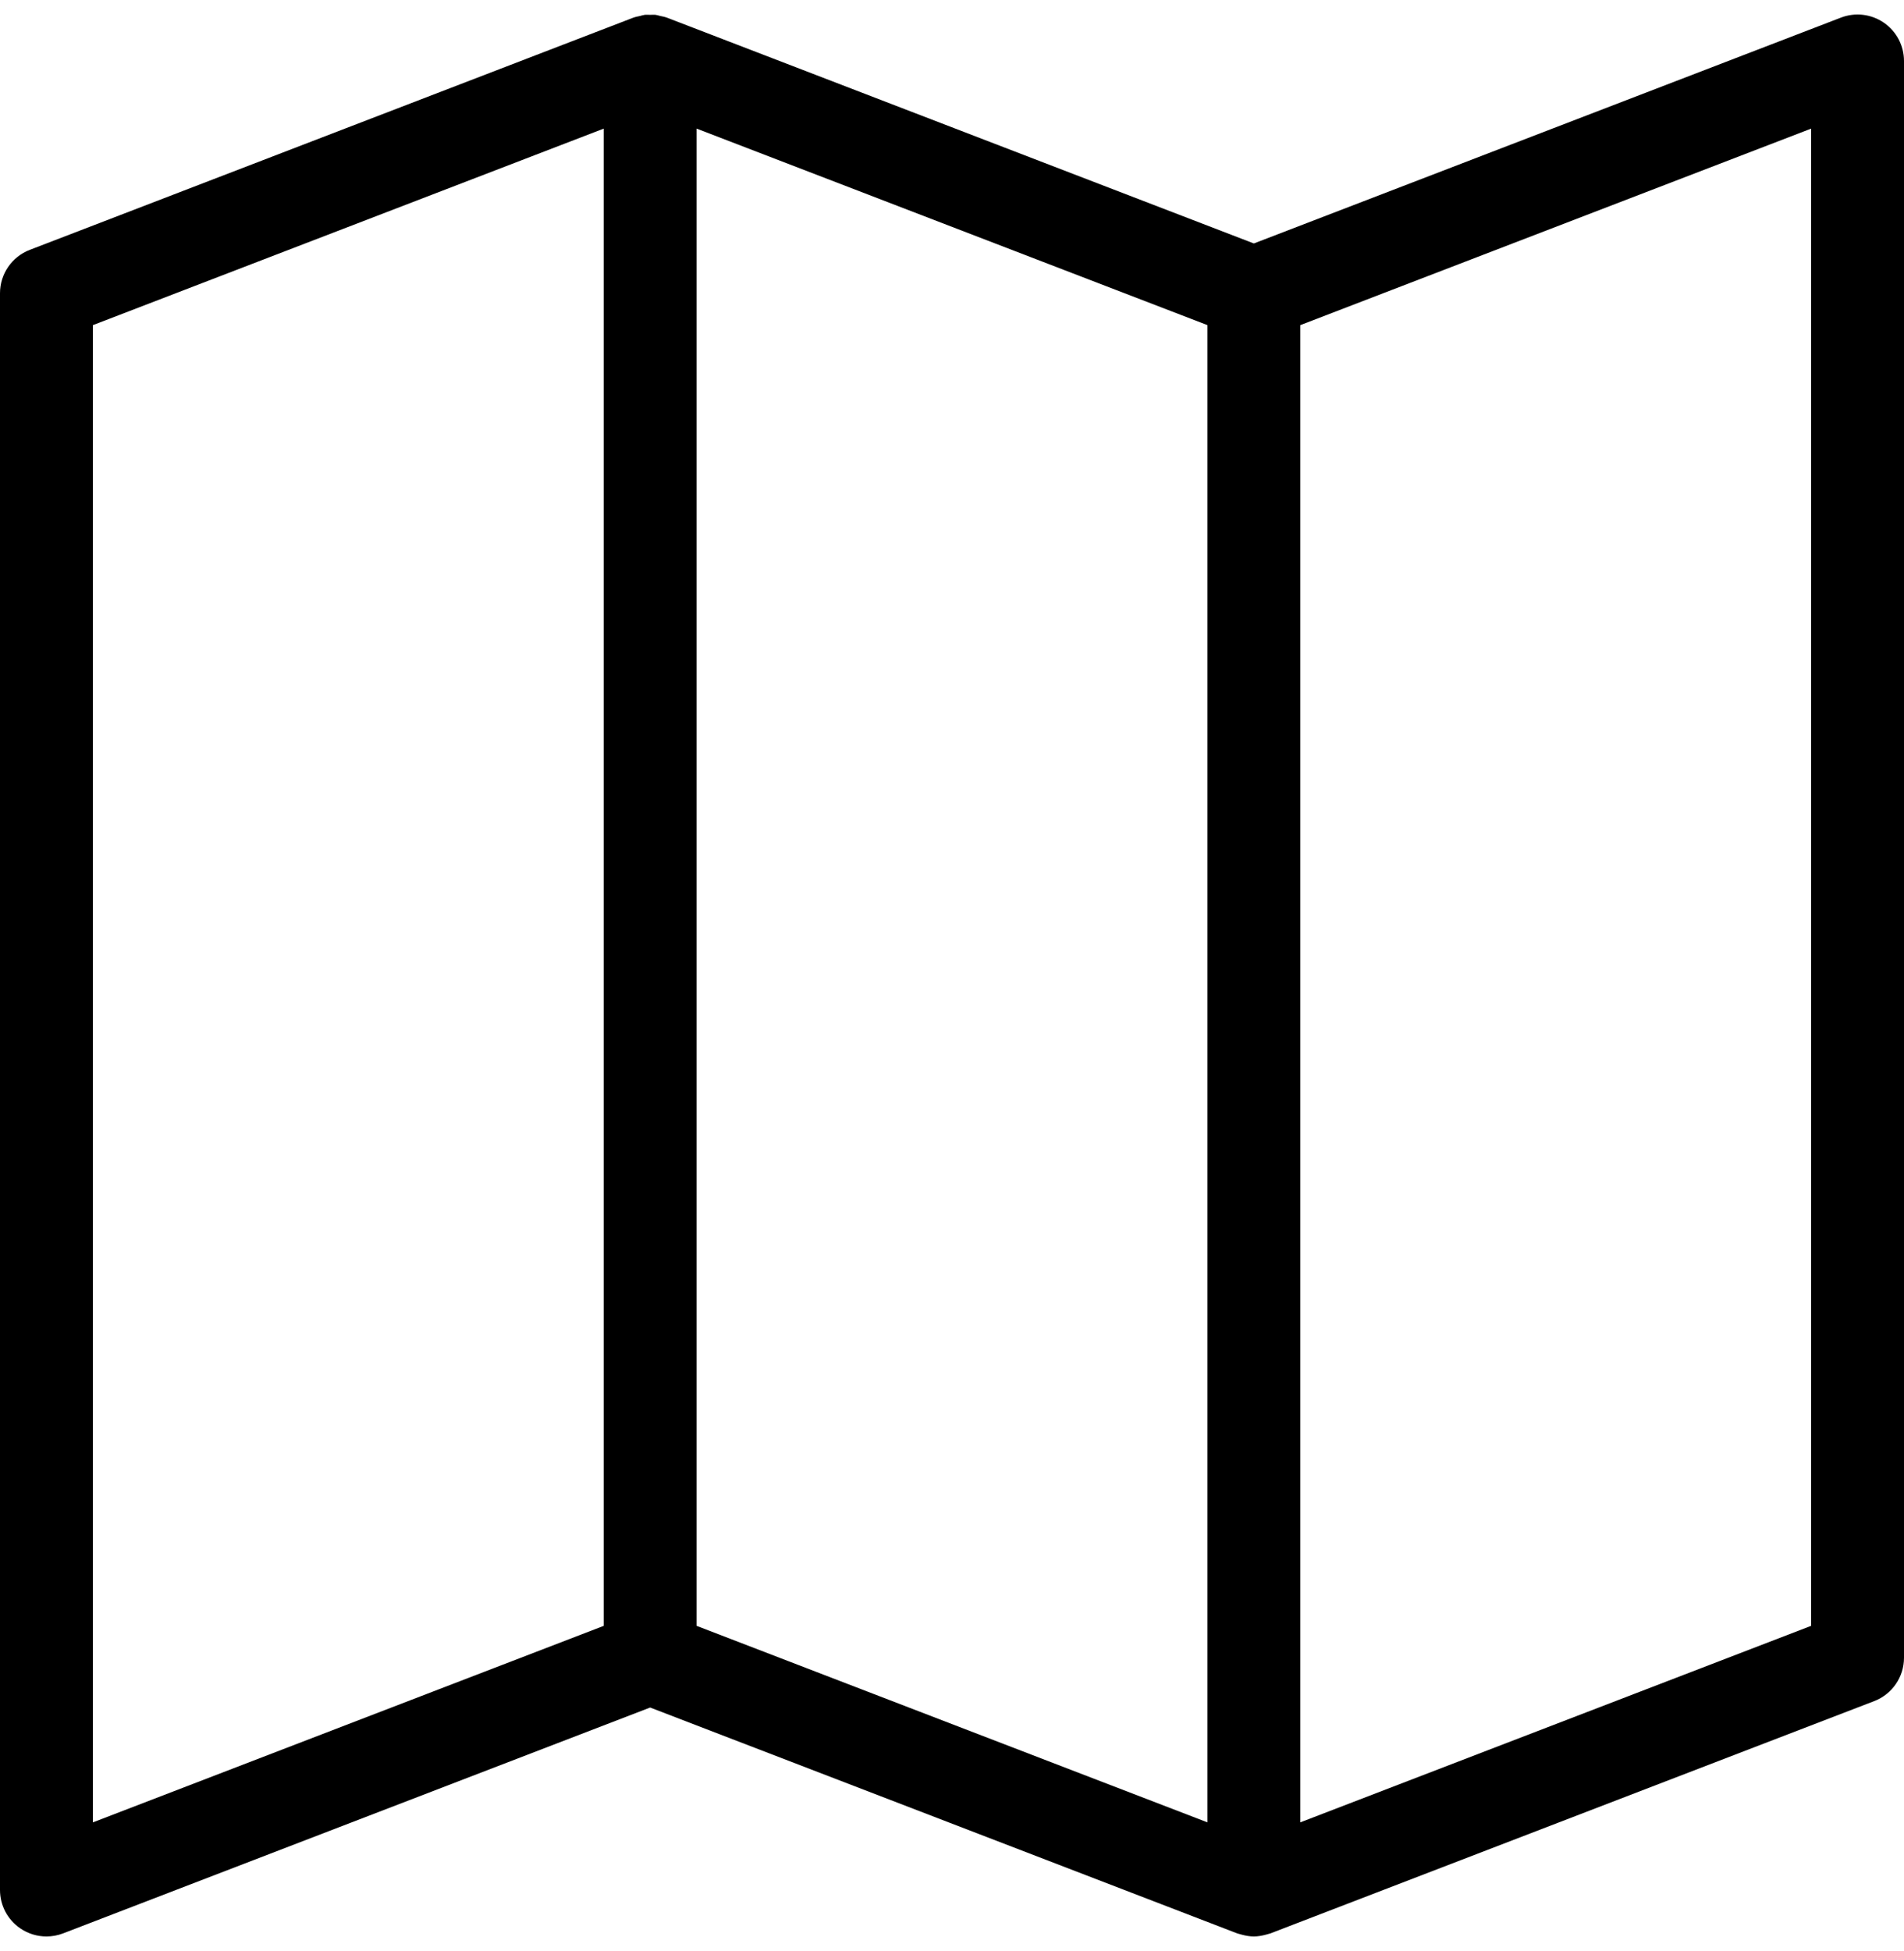 <?xml version="1.0" encoding="UTF-8" standalone="no"?>
<svg width="82px" height="84px" viewBox="0 0 82 84" version="1.1" xmlns="http://www.w3.org/2000/svg" xmlns:xlink="http://www.w3.org/1999/xlink">
    <!-- Generator: Sketch 44 (41411) - http://www.bohemiancoding.com/sketch -->
    <title>noun_1021525_cc</title>
    <desc>Created with Sketch.</desc>
    <defs></defs>
    <g id="Page-1" stroke="none" stroke-width="1" fill="none" fill-rule="evenodd">
        <g id="noun_1021525_cc" fill-rule="nonzero" fill="#000000">
            <path d="M81.132,0.977 C80.589,0.603 79.898,0.522 79.282,0.759 L54,10.482 L28.718,0.758 C28.715,0.757 28.712,0.757 28.709,0.756 C28.619,0.722 28.525,0.708 28.433,0.687 C28.369,0.672 28.305,0.648 28.24,0.64 C28.16,0.63 28.08,0.639 28,0.639 C27.92,0.639 27.84,0.63 27.761,0.64 C27.693,0.648 27.627,0.673 27.559,0.689 C27.47,0.71 27.379,0.723 27.292,0.756 C27.289,0.757 27.285,0.757 27.282,0.758 L1.282,10.758 C0.51,11.055 0,11.797 0,12.625 L0,81.375 C0,82.034 0.324,82.65 0.868,83.023 C1.206,83.255 1.601,83.375 2,83.375 C2.242,83.375 2.485,83.331 2.718,83.242 L28,73.518 L53.282,83.242 C53.31,83.253 53.342,83.257 53.37,83.267 C53.405,83.279 53.439,83.287 53.474,83.296 C53.647,83.343 53.823,83.375 53.999,83.375 C54.175,83.375 54.352,83.343 54.524,83.296 C54.559,83.286 54.593,83.278 54.628,83.267 C54.656,83.257 54.688,83.253 54.716,83.242 L80.716,73.242 C81.49,72.945 82,72.203 82,71.375 L82,2.625 C82,1.966 81.676,1.35 81.132,0.977 Z M4,13.999 L26,5.538 L26,70.002 L4,78.463 L4,13.999 Z M30,5.537 L52,13.998 L52,78.462 L30,70.001 L30,5.537 Z M78,70.001 L56,78.462 L56,13.999 L78,5.538 L78,70.001 Z" id="Shape"></path>
        </g>
    </g>
</svg>